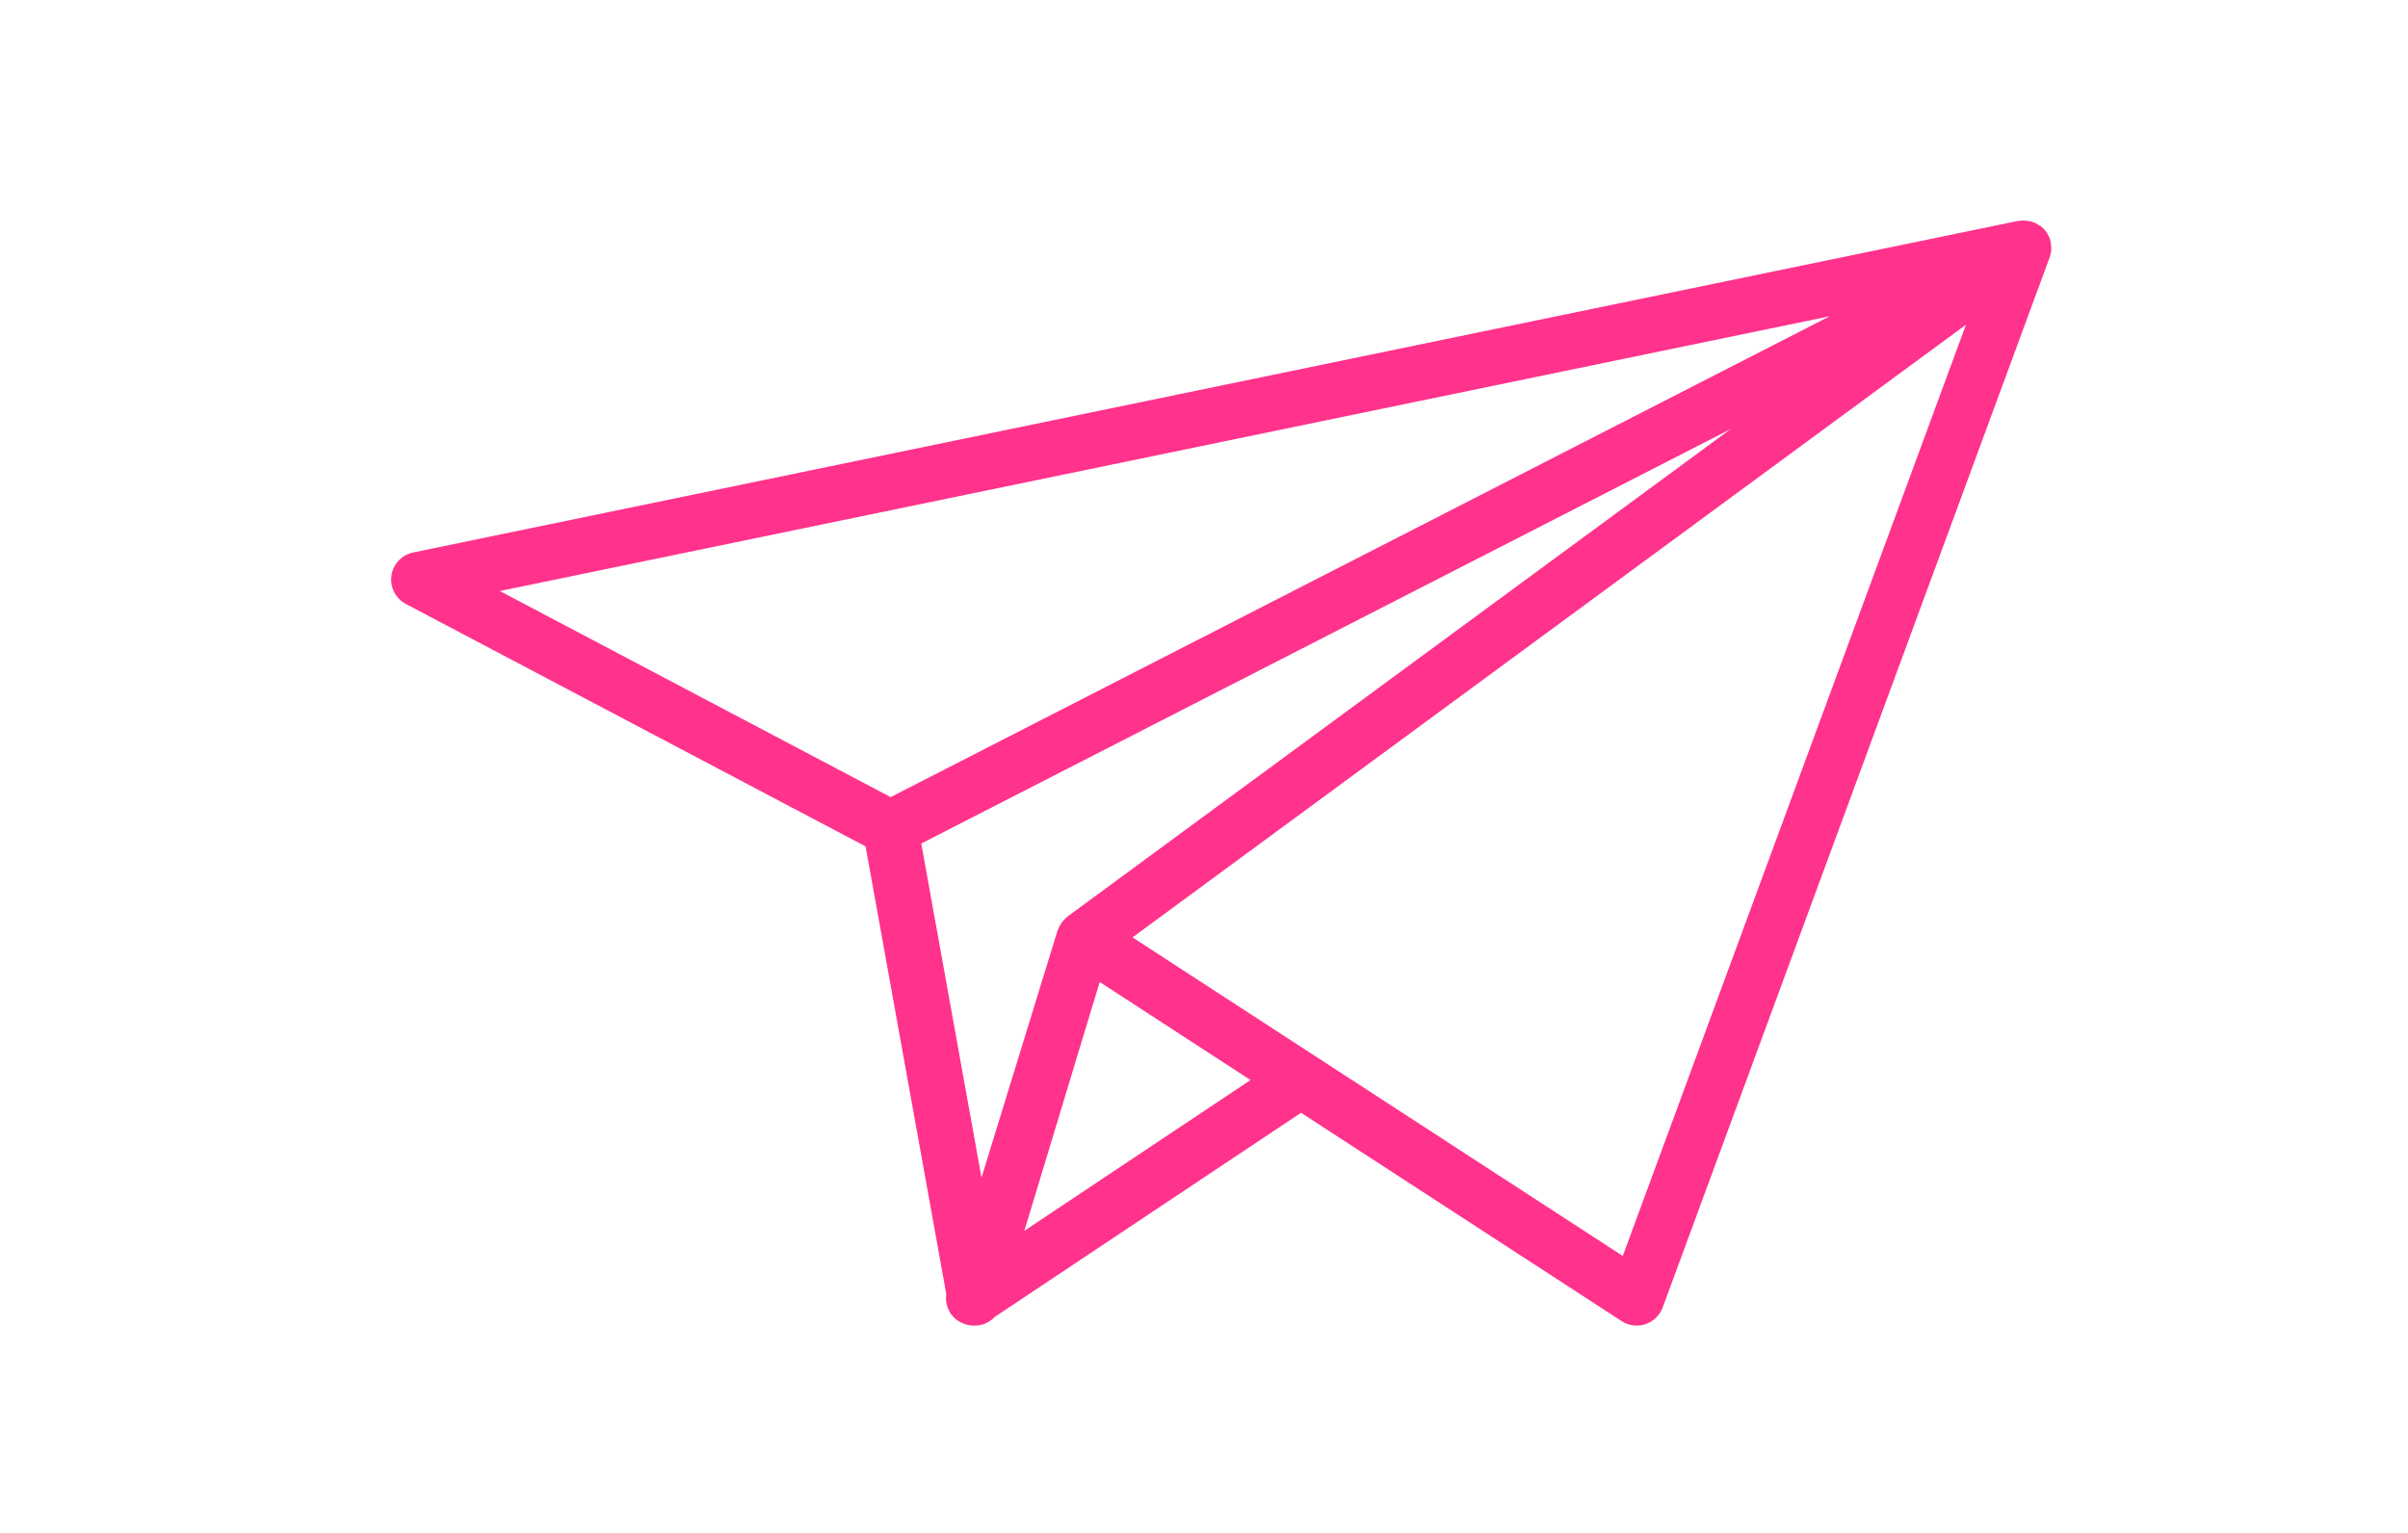 <svg version="1.1" baseProfile="full" xmlns="http://www.w3.org/2000/svg" width="511" height="325.5" viewBox="1 8.5 512 334">
	<path fill="#ff328c" d="M441.402,63.53c0.024-0.145,0.066-0.289,0.079-0.433c0.042-0.446-0.007-0.897-0.061-1.348 c-0.012-0.114,0.006-0.223-0.012-0.337c-0.108-0.596-0.308-1.18-0.603-1.739c-0.048-0.097-0.114-0.187-0.168-0.283 c-0.013-0.012-0.013-0.03-0.018-0.048c-0.007-0.012-0.024-0.018-0.03-0.036c-0.042-0.066-0.079-0.139-0.121-0.199 c-0.373-0.547-0.824-0.999-1.33-1.384c-0.114-0.084-0.247-0.132-0.367-0.21c-0.445-0.295-0.915-0.536-1.42-0.698 c-0.223-0.072-0.445-0.108-0.675-0.15c-0.438-0.09-0.878-0.133-1.336-0.121c-0.24,0.006-0.47,0.019-0.71,0.054 c-0.156,0.024-0.307,0-0.464,0.036L84.803,128.834c-2.486,0.518-4.387,2.534-4.743,5.05c-0.355,2.516,0.903,4.983,3.148,6.169 l100.104,52.803l17.557,97.425c-0.012,0.072,0.006,0.15,0,0.223c-0.06,0.481-0.066,0.951-0.006,1.427 c0.03,0.24,0.06,0.469,0.12,0.704c0.138,0.571,0.361,1.107,0.662,1.612c0.06,0.097,0.06,0.211,0.126,0.308 c0.018,0.03,0.048,0.054,0.072,0.078c0.078,0.114,0.187,0.205,0.277,0.319c0.283,0.349,0.578,0.667,0.915,0.938 c0.054,0.042,0.09,0.108,0.151,0.151c0.09,0.065,0.192,0.084,0.283,0.144c0.367,0.241,0.747,0.439,1.15,0.596 c0.162,0.061,0.312,0.133,0.481,0.181c0.542,0.156,1.102,0.265,1.667,0.265c0.006,0,0.012,0,0.018,0l0,0l0,0 c0.024,0,0.048-0.012,0.072-0.012c0.102,0.006,0.205,0.012,0.307,0.012c1.667,0,3.172-0.746,4.286-1.896l66.683-44.455 l69.817,45.382c0.986,0.638,2.13,0.969,3.279,0.969c0.633,0,1.276-0.102,1.896-0.307c1.733-0.578,3.118-1.914,3.75-3.635 l84.238-228.647c0.079-0.205,0.146-0.416,0.199-0.632c0.024-0.09,0.03-0.181,0.048-0.265 C441.379,63.675,441.391,63.603,441.402,63.53z M371.693,101.948L227.285,208.125c-0.234,0.175-0.421,0.392-0.625,0.596 c-0.078,0.072-0.157,0.132-0.223,0.21c-0.126,0.139-0.241,0.277-0.355,0.428c-0.109,0.144-0.193,0.295-0.289,0.445 c-0.223,0.361-0.41,0.734-0.554,1.131c-0.03,0.078-0.078,0.139-0.102,0.216c-0.006,0.024-0.03,0.036-0.036,0.06l-16.551,53.79 l-13.115-72.772L371.693,101.948z M217.878,276.582l16.407-54.193l25.544,16.606l7.307,4.749l-24.822,16.546L217.878,276.582z M393.241,77.386L188.766,182.118L103.66,137.23L393.241,77.386z M348.189,282.06l-92.719-60.26l-14.041-9.13L422.919,79.222 L348.189,282.06z"/>
</svg>
